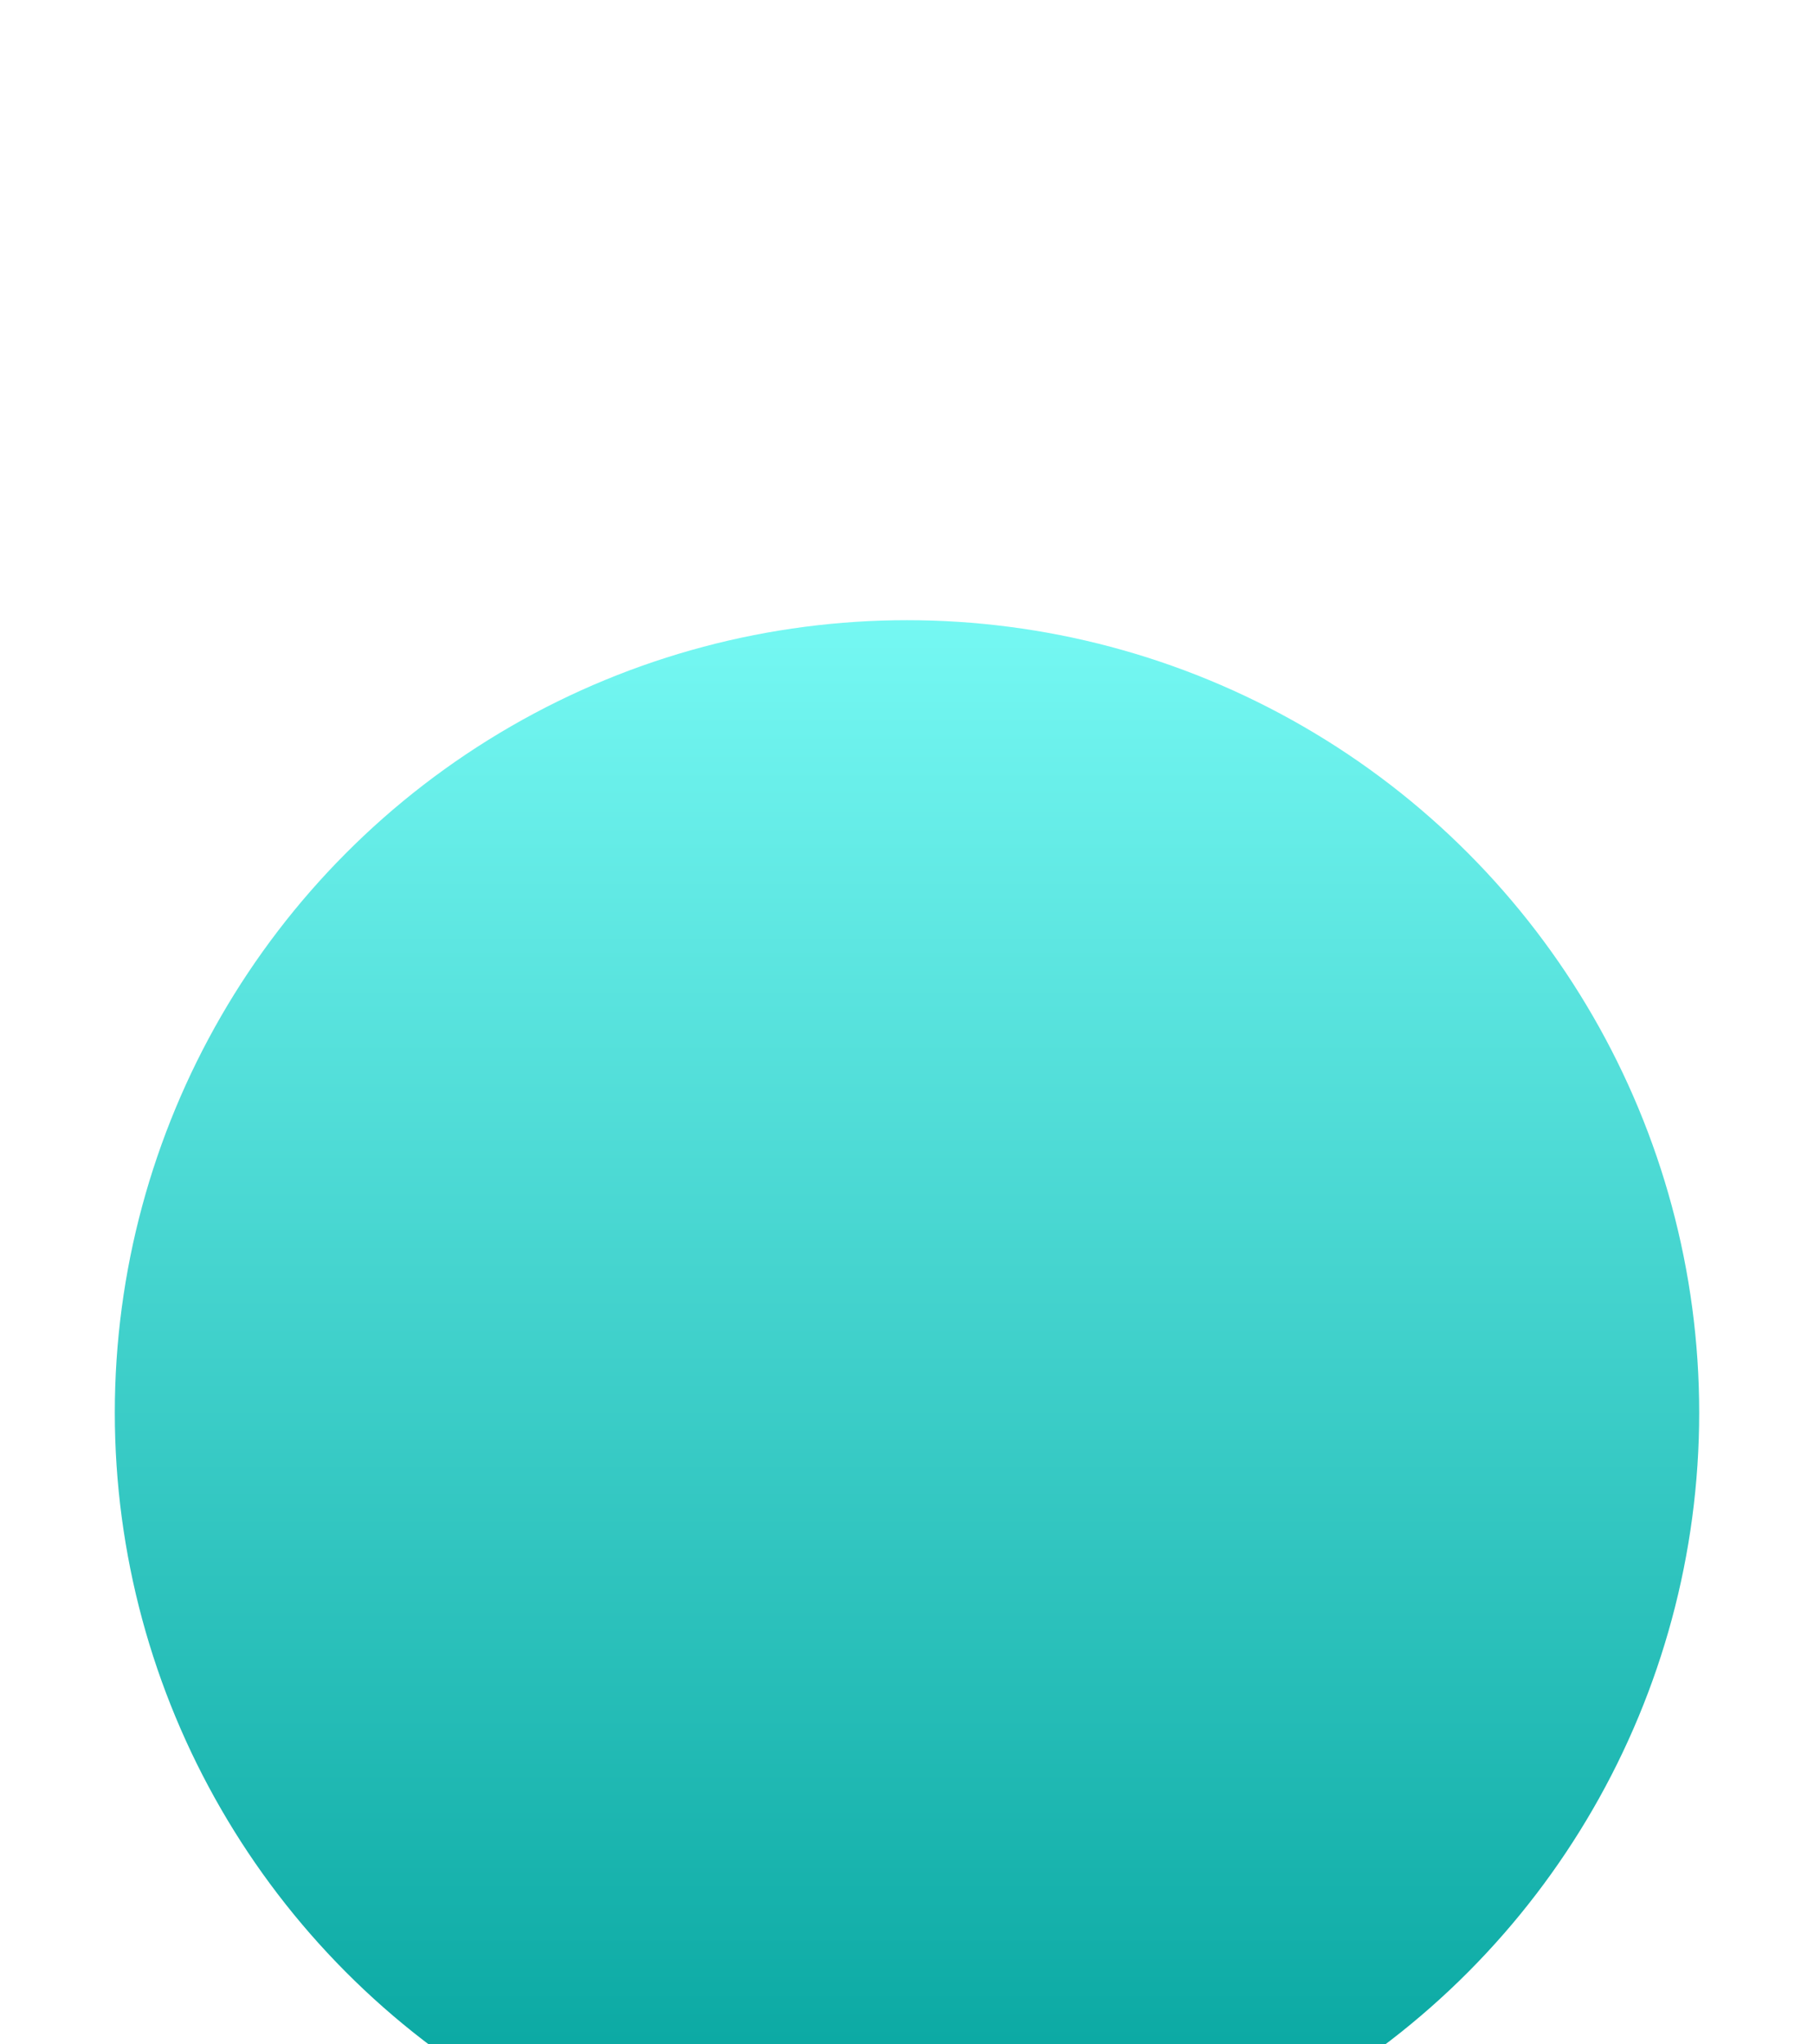 <svg width="79" height="89" viewBox="0 0 79 89" fill="none" xmlns="http://www.w3.org/2000/svg">
<g filter="url(#filter0_dddd_126_12790)">
<circle cx="34.5" cy="34.5" r="34.5" transform="matrix(1 0 0 -1 5 70)" fill="url(#paint0_linear_126_12790)"/>
</g>
<defs>
<filter id="filter0_dddd_126_12790" x="0" y="0" width="79" height="89" filterUnits="userSpaceOnUse" color-interpolation-filters="sRGB">
<feFlood flood-opacity="0" result="BackgroundImageFix"/>
<feColorMatrix in="SourceAlpha" type="matrix" values="0 0 0 0 0 0 0 0 0 0 0 0 0 0 0 0 0 0 127 0" result="hardAlpha"/>
<feOffset dy="1"/>
<feGaussianBlur stdDeviation="1"/>
<feColorMatrix type="matrix" values="0 0 0 0 0.78 0 0 0 0 0.78 0 0 0 0 0.78 0 0 0 0.1 0"/>
<feBlend mode="normal" in2="BackgroundImageFix" result="effect1_dropShadow_126_12790"/>
<feColorMatrix in="SourceAlpha" type="matrix" values="0 0 0 0 0 0 0 0 0 0 0 0 0 0 0 0 0 0 127 0" result="hardAlpha"/>
<feOffset dy="3"/>
<feGaussianBlur stdDeviation="1.5"/>
<feColorMatrix type="matrix" values="0 0 0 0 0.78 0 0 0 0 0.78 0 0 0 0 0.78 0 0 0 0.09 0"/>
<feBlend mode="normal" in2="effect1_dropShadow_126_12790" result="effect2_dropShadow_126_12790"/>
<feColorMatrix in="SourceAlpha" type="matrix" values="0 0 0 0 0 0 0 0 0 0 0 0 0 0 0 0 0 0 127 0" result="hardAlpha"/>
<feOffset dy="8"/>
<feGaussianBlur stdDeviation="2.5"/>
<feColorMatrix type="matrix" values="0 0 0 0 0.78 0 0 0 0 0.78 0 0 0 0 0.78 0 0 0 0.05 0"/>
<feBlend mode="normal" in2="effect2_dropShadow_126_12790" result="effect3_dropShadow_126_12790"/>
<feColorMatrix in="SourceAlpha" type="matrix" values="0 0 0 0 0 0 0 0 0 0 0 0 0 0 0 0 0 0 127 0" result="hardAlpha"/>
<feOffset dy="14"/>
<feGaussianBlur stdDeviation="2.5"/>
<feColorMatrix type="matrix" values="0 0 0 0 0.78 0 0 0 0 0.78 0 0 0 0 0.78 0 0 0 0.01 0"/>
<feBlend mode="normal" in2="effect3_dropShadow_126_12790" result="effect4_dropShadow_126_12790"/>
<feBlend mode="normal" in="SourceGraphic" in2="effect4_dropShadow_126_12790" result="shape"/>
</filter>
<linearGradient id="paint0_linear_126_12790" x1="34.5" y1="0" x2="34.5" y2="69" gradientUnits="userSpaceOnUse">
<stop stop-color="#00A19B"/>
<stop offset="1" stop-color="#75F8F3"/>
</linearGradient>
</defs>
</svg>

